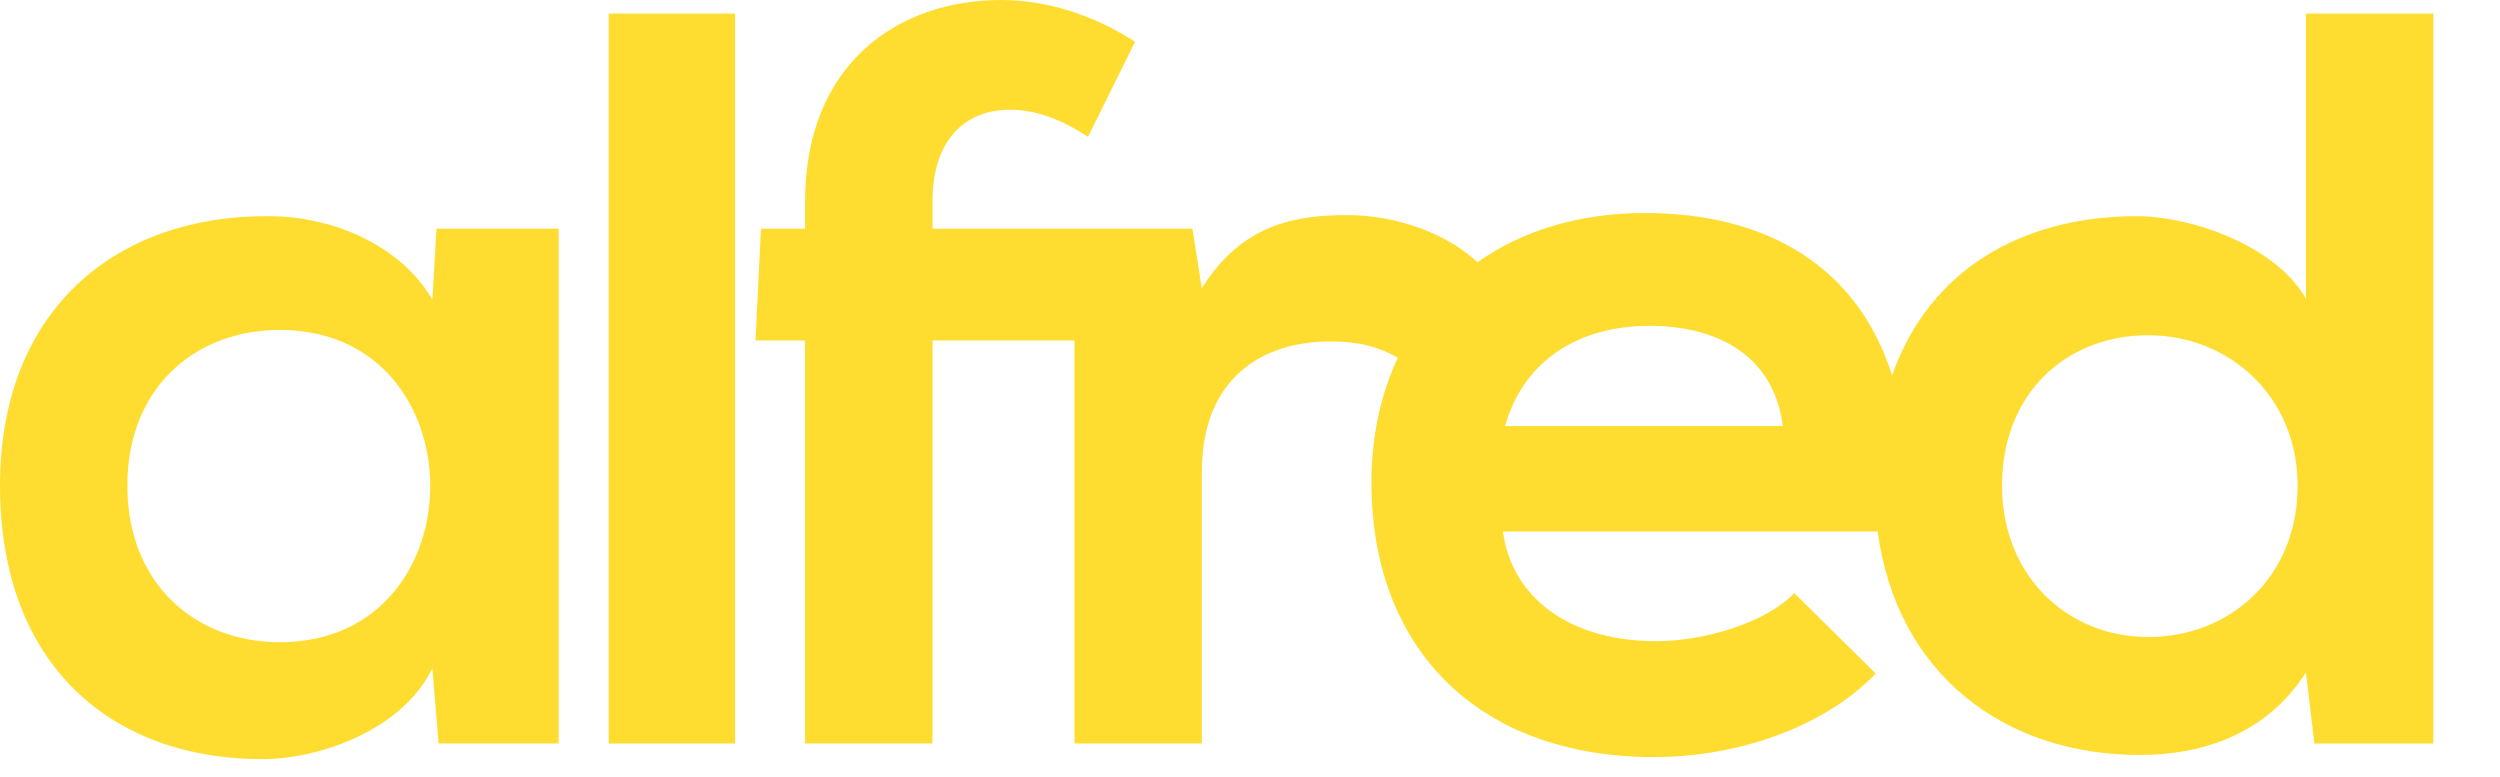 <?xml version="1.0" encoding="utf-8"?>
<!-- Generator: Adobe Illustrator 16.0.4, SVG Export Plug-In . SVG Version: 6.00 Build 0)  -->
<!DOCTYPE svg PUBLIC "-//W3C//DTD SVG 1.1//EN" "http://www.w3.org/Graphics/SVG/1.1/DTD/svg11.dtd">
<svg version="1.1" id="Layer_1" xmlns="http://www.w3.org/2000/svg" xmlns:xlink="http://www.w3.org/1999/xlink" x="0px" y="0px"
	 width="148px" height="46px" viewBox="0 0 148 46" enable-background="new 0 0 148 46" xml:space="preserve">
<g>
	<path fill="#FFDD30" d="M25.595,17.743c-1.734-3.03-5.627-4.945-9.707-4.945C6.984,12.733,0,18.237,0,28.751
		c0,10.688,6.678,16.254,15.701,16.191c3.401-0.062,8.16-1.793,9.894-5.38l0.369,4.452h7.109V13.537H25.84L25.595,17.743z
		 M16.566,38.02c-5.005,0-9.027-3.462-9.027-9.269c0-5.816,4.022-9.218,9.027-9.218C28.437,19.533,28.437,38.02,16.566,38.02z"/>
	<g>
		<polygon fill="#FFDD30" points="43.518,13.537 43.518,10.325 43.518,0.804 36.035,0.804 36.035,44.015 43.518,44.015 
			43.518,21.579 43.518,20.154 		"/>
		<path fill="#FFDD30" d="M136.511,0.804v16.875c-1.792-3.152-6.799-4.881-10.017-4.881c-6.82,0-12.296,3.197-14.481,9.424
			c-2.029-6.396-7.352-9.611-14.63-9.611c-3.931,0-7.296,1.059-9.918,2.916c-1.698-1.614-4.648-2.793-7.726-2.793
			c-3.088,0-6.24,0.559-8.591,4.332l-0.556-3.528h-6.426H63.61h-8.406v-1.604c0-3.709,1.976-5.437,4.573-5.437
			c1.543,0,3.03,0.555,4.634,1.604l2.785-5.626C64.718,0.868,61.942,0,59.278,0C53.161,0,47.66,3.772,47.66,11.933v1.604h-2.612
			l-0.322,6.617h2.934v23.86h7.544v-23.86h8.406v23.86h7.539v-16.07c0-5.626,3.648-7.73,7.604-7.73c1.702,0,2.91,0.334,3.999,0.963
			c-1.017,2.169-1.564,4.664-1.564,7.387c0,9.768,6.242,16.256,16.753,16.256c4.636,0,9.891-1.609,13.102-4.946l-4.82-4.761
			c-1.732,1.791-5.379,2.844-8.157,2.844c-5.323,0-8.594-2.721-9.091-6.488h22.184c1.111,8.355,7.407,13.226,15.524,13.226
			c3.709,0,7.48-1.233,9.829-4.88l0.498,4.201h7.044V0.804H136.511z M89.1,25.224c1.116-3.957,4.453-5.933,8.529-5.933
			c4.33,0,7.42,1.976,7.913,5.933H89.1z M127.176,37.712c-4.821,0-8.655-3.648-8.655-8.961c0-5.501,3.834-8.904,8.655-8.904
			c4.759,0,8.842,3.583,8.842,8.904C136.018,34.249,131.935,37.712,127.176,37.712z"/>
	</g>
</g>
</svg>
